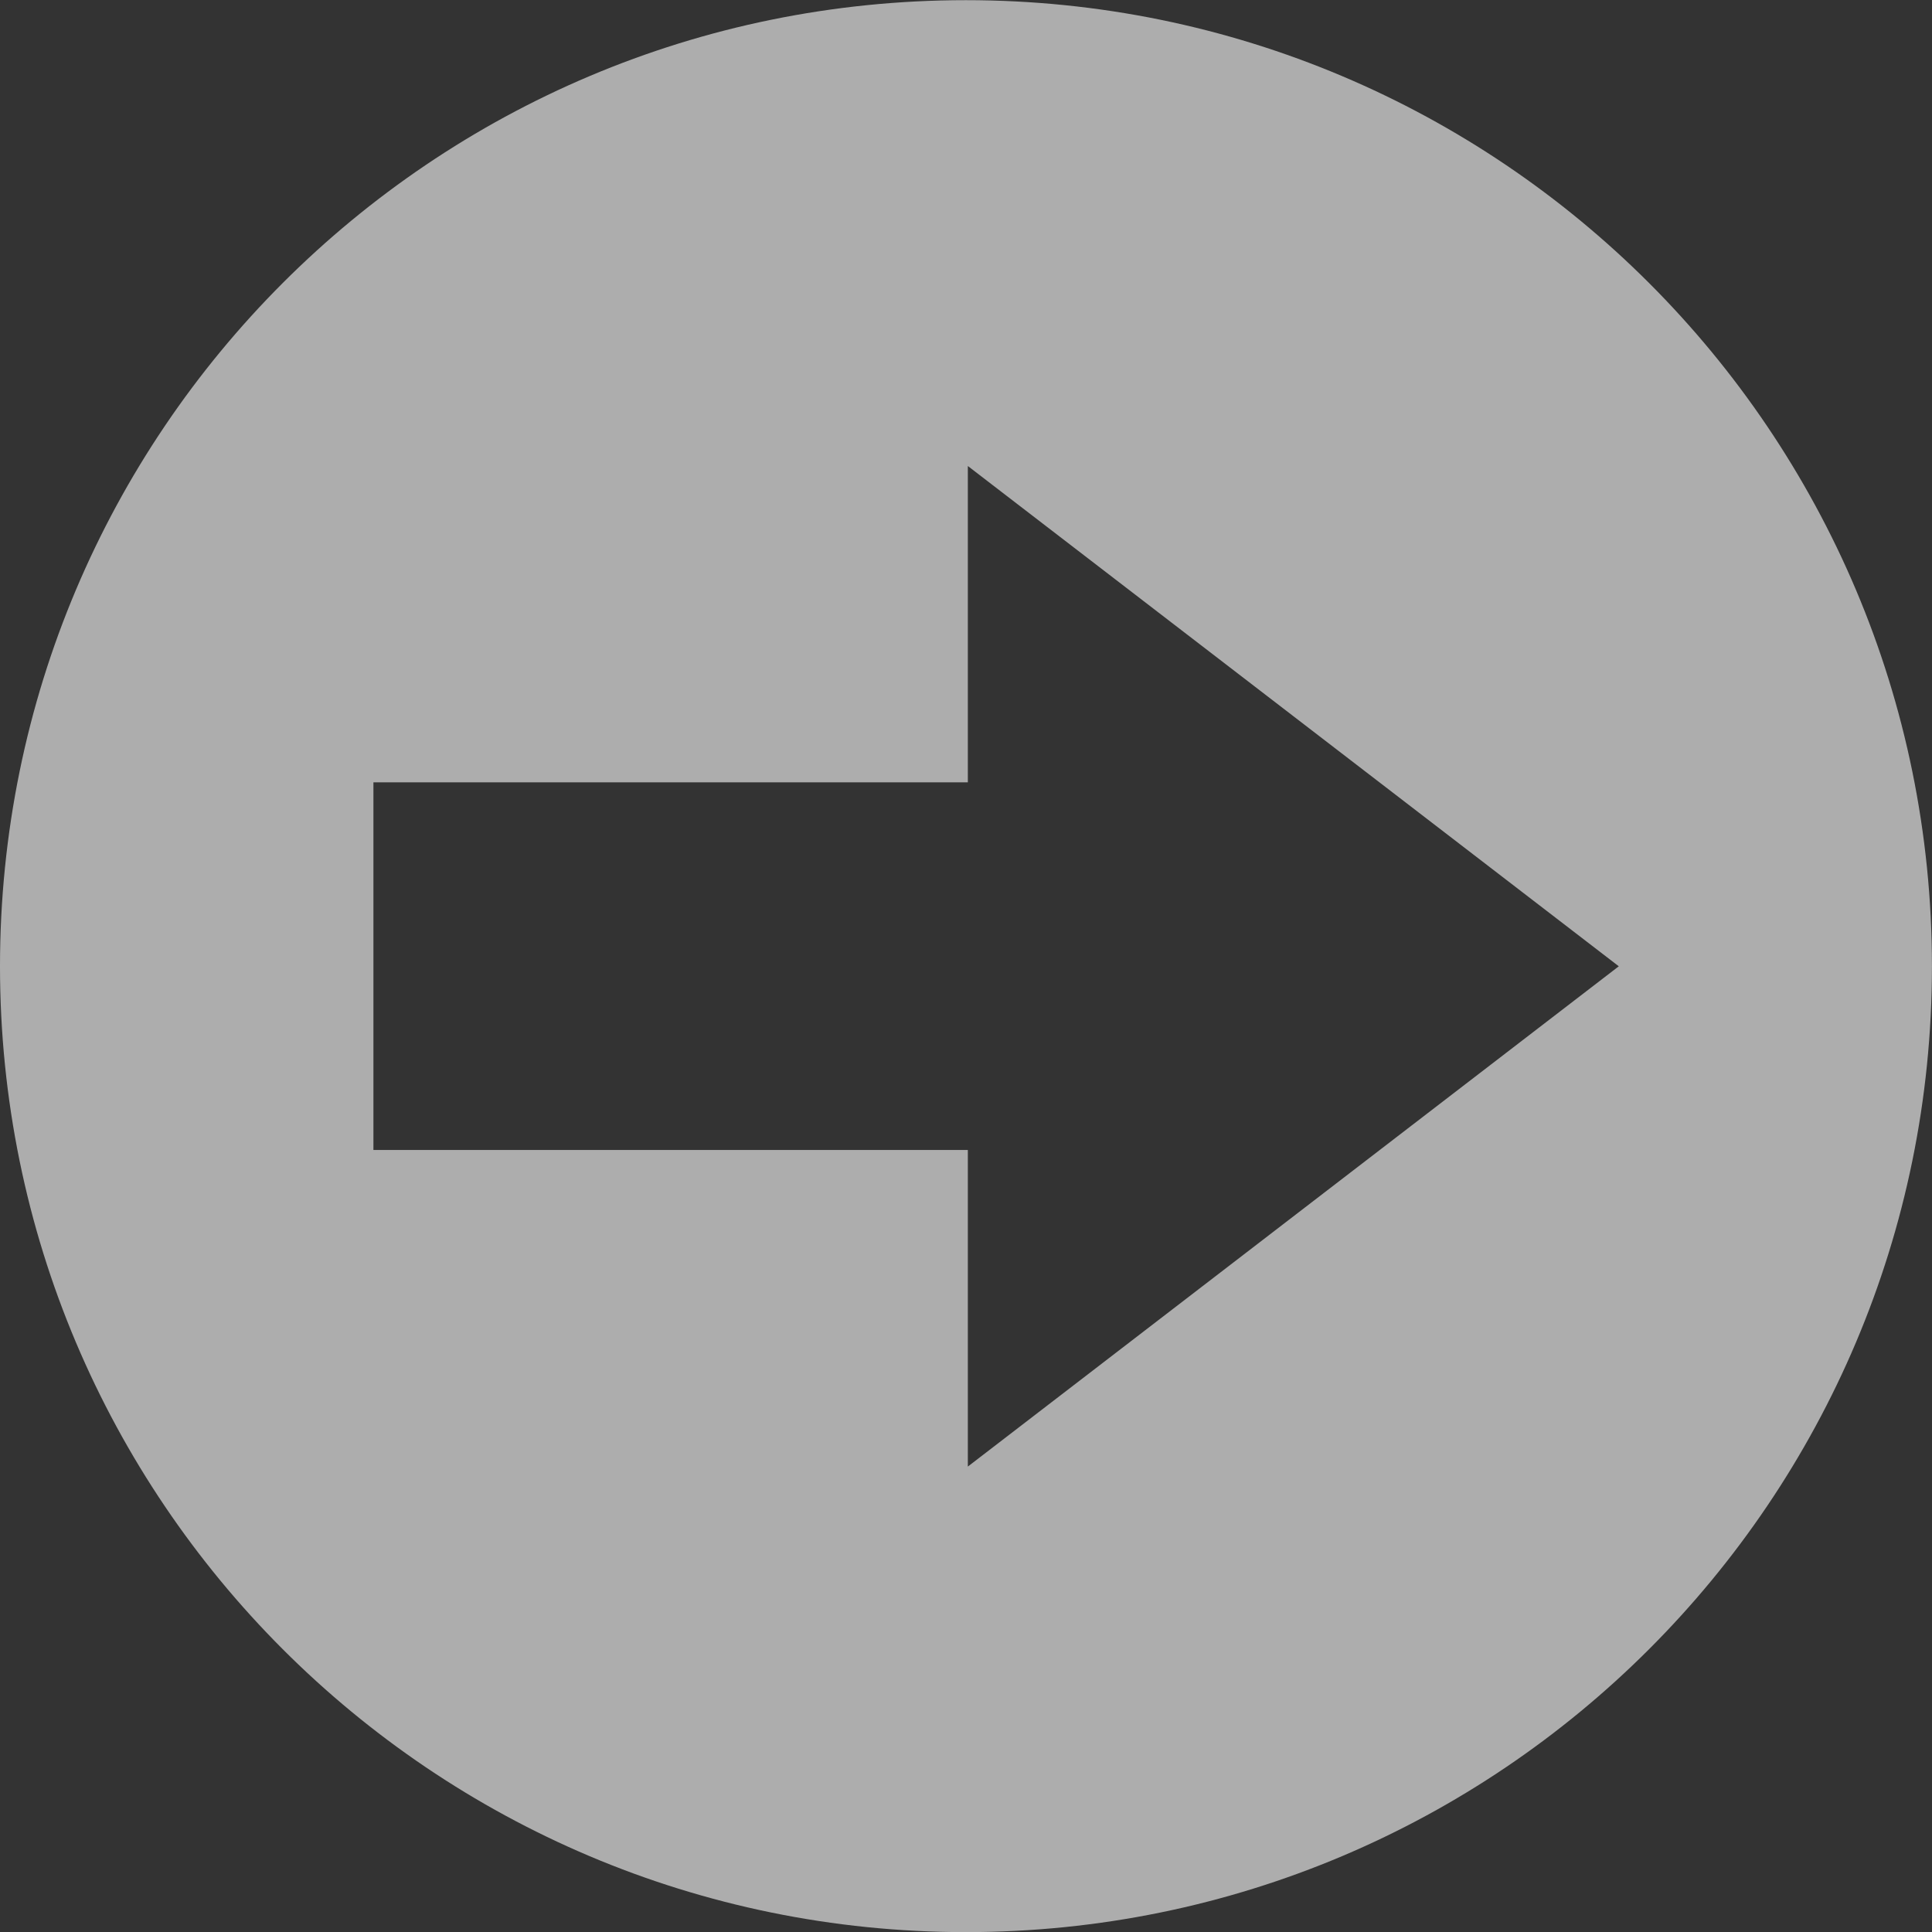 <?xml version="1.0" encoding="UTF-8" standalone="no"?>
<!-- Created with Inkscape (http://www.inkscape.org/) -->

<svg
   xmlns:dc="http://purl.org/dc/elements/1.1/"
   xmlns:cc="http://creativecommons.org/ns#"
   xmlns:rdf="http://www.w3.org/1999/02/22-rdf-syntax-ns#"
   xmlns:svg="http://www.w3.org/2000/svg"
   xmlns="http://www.w3.org/2000/svg"
   xmlns:sodipodi="http://sodipodi.sourceforge.net/DTD/sodipodi-0.dtd"
   xmlns:inkscape="http://www.inkscape.org/namespaces/inkscape"
   width="8.414"
   height="8.414"
   id="svg50587"
   version="1.1"
   inkscape:version="0.48.4 r9939"
   sodipodi:docname="New document 8">
  <rect width="100%" height="100%" fill="#333333" stroke="none"/>
  <defs
     id="defs50589">
    <clipPath
       clipPathUnits="userSpaceOnUse"
       id="clipPath29852-2">
      <path
         inkscape:connector-curvature="0"
         d="m 0,595.276 841.89,0 L 841.89,0 0,0 0,595.276 z"
         id="path29854-0" />
    </clipPath>
    <clipPath
       clipPathUnits="userSpaceOnUse"
       id="clipPath29860-4">
      <path
         inkscape:connector-curvature="0"
         d="m 362.86,273.714 6.731,0 0,-6.732 -6.731,0 0,6.732 z"
         id="path29862-8" />
    </clipPath>
  </defs>
  <sodipodi:namedview
     id="base"
     pagecolor="#ffffff"
     bordercolor="#666666"
     borderopacity="1.0"
     inkscape:pageopacity="0.0"
     inkscape:pageshadow="2"
     inkscape:zoom="0.35"
     inkscape:cx="375"
     inkscape:cy="519.99999"
     inkscape:document-units="px"
     inkscape:current-layer="layer1"
     showgrid="false"
     fit-margin-top="0"
     fit-margin-left="0"
     fit-margin-right="0"
     fit-margin-bottom="0"
     inkscape:window-width="1920"
     inkscape:window-height="1025"
     inkscape:window-x="-4"
     inkscape:window-y="-3"
     inkscape:window-maximized="1" />
  <g
     inkscape:label="Layer 1"
     inkscape:groupmode="layer"
     id="layer1"
     transform="translate(0,-1043.948)">
    <g
       transform="matrix(1.25,0,0,-1.25,-453.575,1386.09)"
       id="g29848">
      <g
         id="g29850"
         clip-path="url(#clipPath29852-2)">
        <g
           id="g29856">
          <g
             id="g29858" />
          <g
             id="g29864">
            <g
               style="opacity:0.6"
               clip-path="url(#clipPath29860-4)"
               id="g29866">
              <g
                 transform="translate(366.232,268.604)"
                 id="g29868">
                <path
                   inkscape:connector-curvature="0"
                   d="m 0,0 0,1.103 -2.071,0 0,1.281 L 0,2.384 0,3.486 2.268,1.743 0,0 z m -0.007,5.109 c -1.86,0 -3.365,-1.506 -3.365,-3.366 0,-1.858 1.505,-3.365 3.365,-3.365 1.86,0 3.366,1.507 3.366,3.365 0,1.86 -1.506,3.366 -3.366,3.366"
                   style="fill:#ffffff;fill-opacity:1;fill-rule:nonzero;stroke:none"
                   id="path29870" />
              </g>
            </g>
          </g>
        </g>
      </g>
    </g>
  </g>
</svg>
